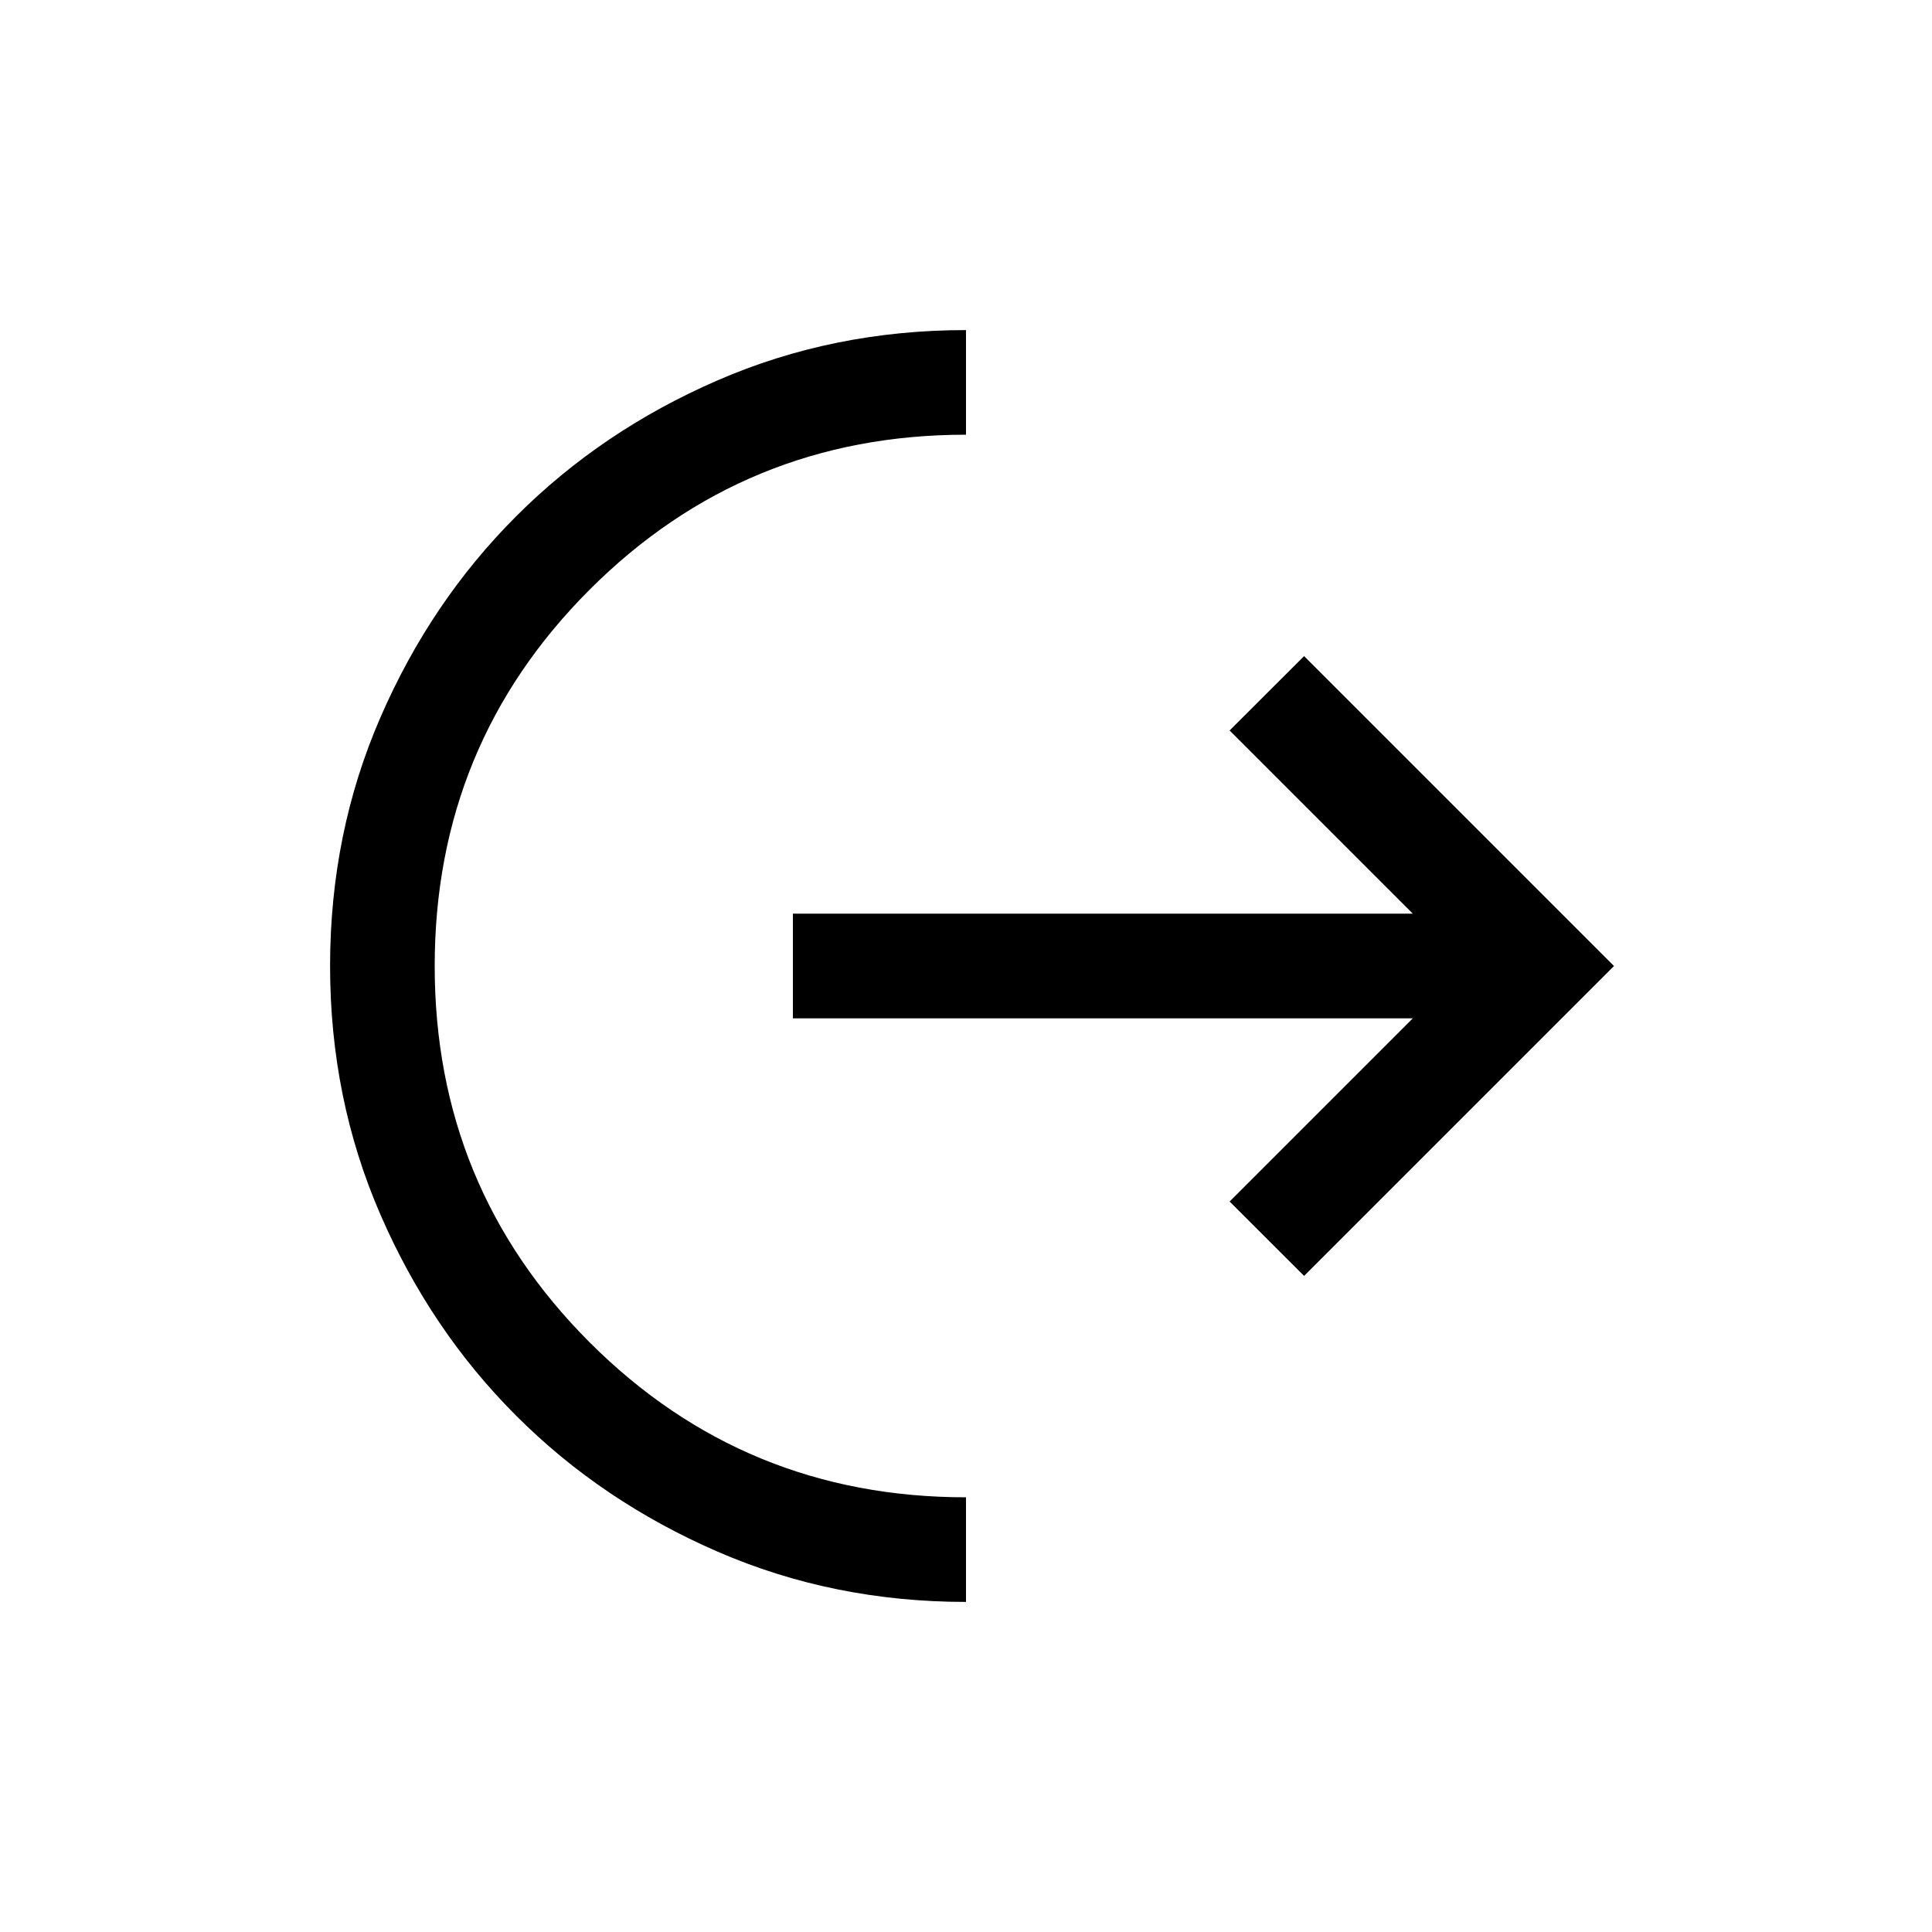 <svg xmlns="http://www.w3.org/2000/svg" viewBox="0 0 20 20"><path d="M10 16.583q-1.375 0-2.573-.521-1.198-.52-2.083-1.406-.886-.885-1.406-2.083-.521-1.198-.521-2.573t.521-2.573q.52-1.198 1.406-2.083.885-.886 2.083-1.406Q8.625 3.417 10 3.417V4.5q-2.292 0-3.896 1.604T4.5 10q0 2.292 1.604 3.896T10 15.5Zm3.5-3.375-.771-.77 1.896-1.896H8.208V9.458h6.417l-1.896-1.896.771-.77L16.708 10Z"/></svg>
